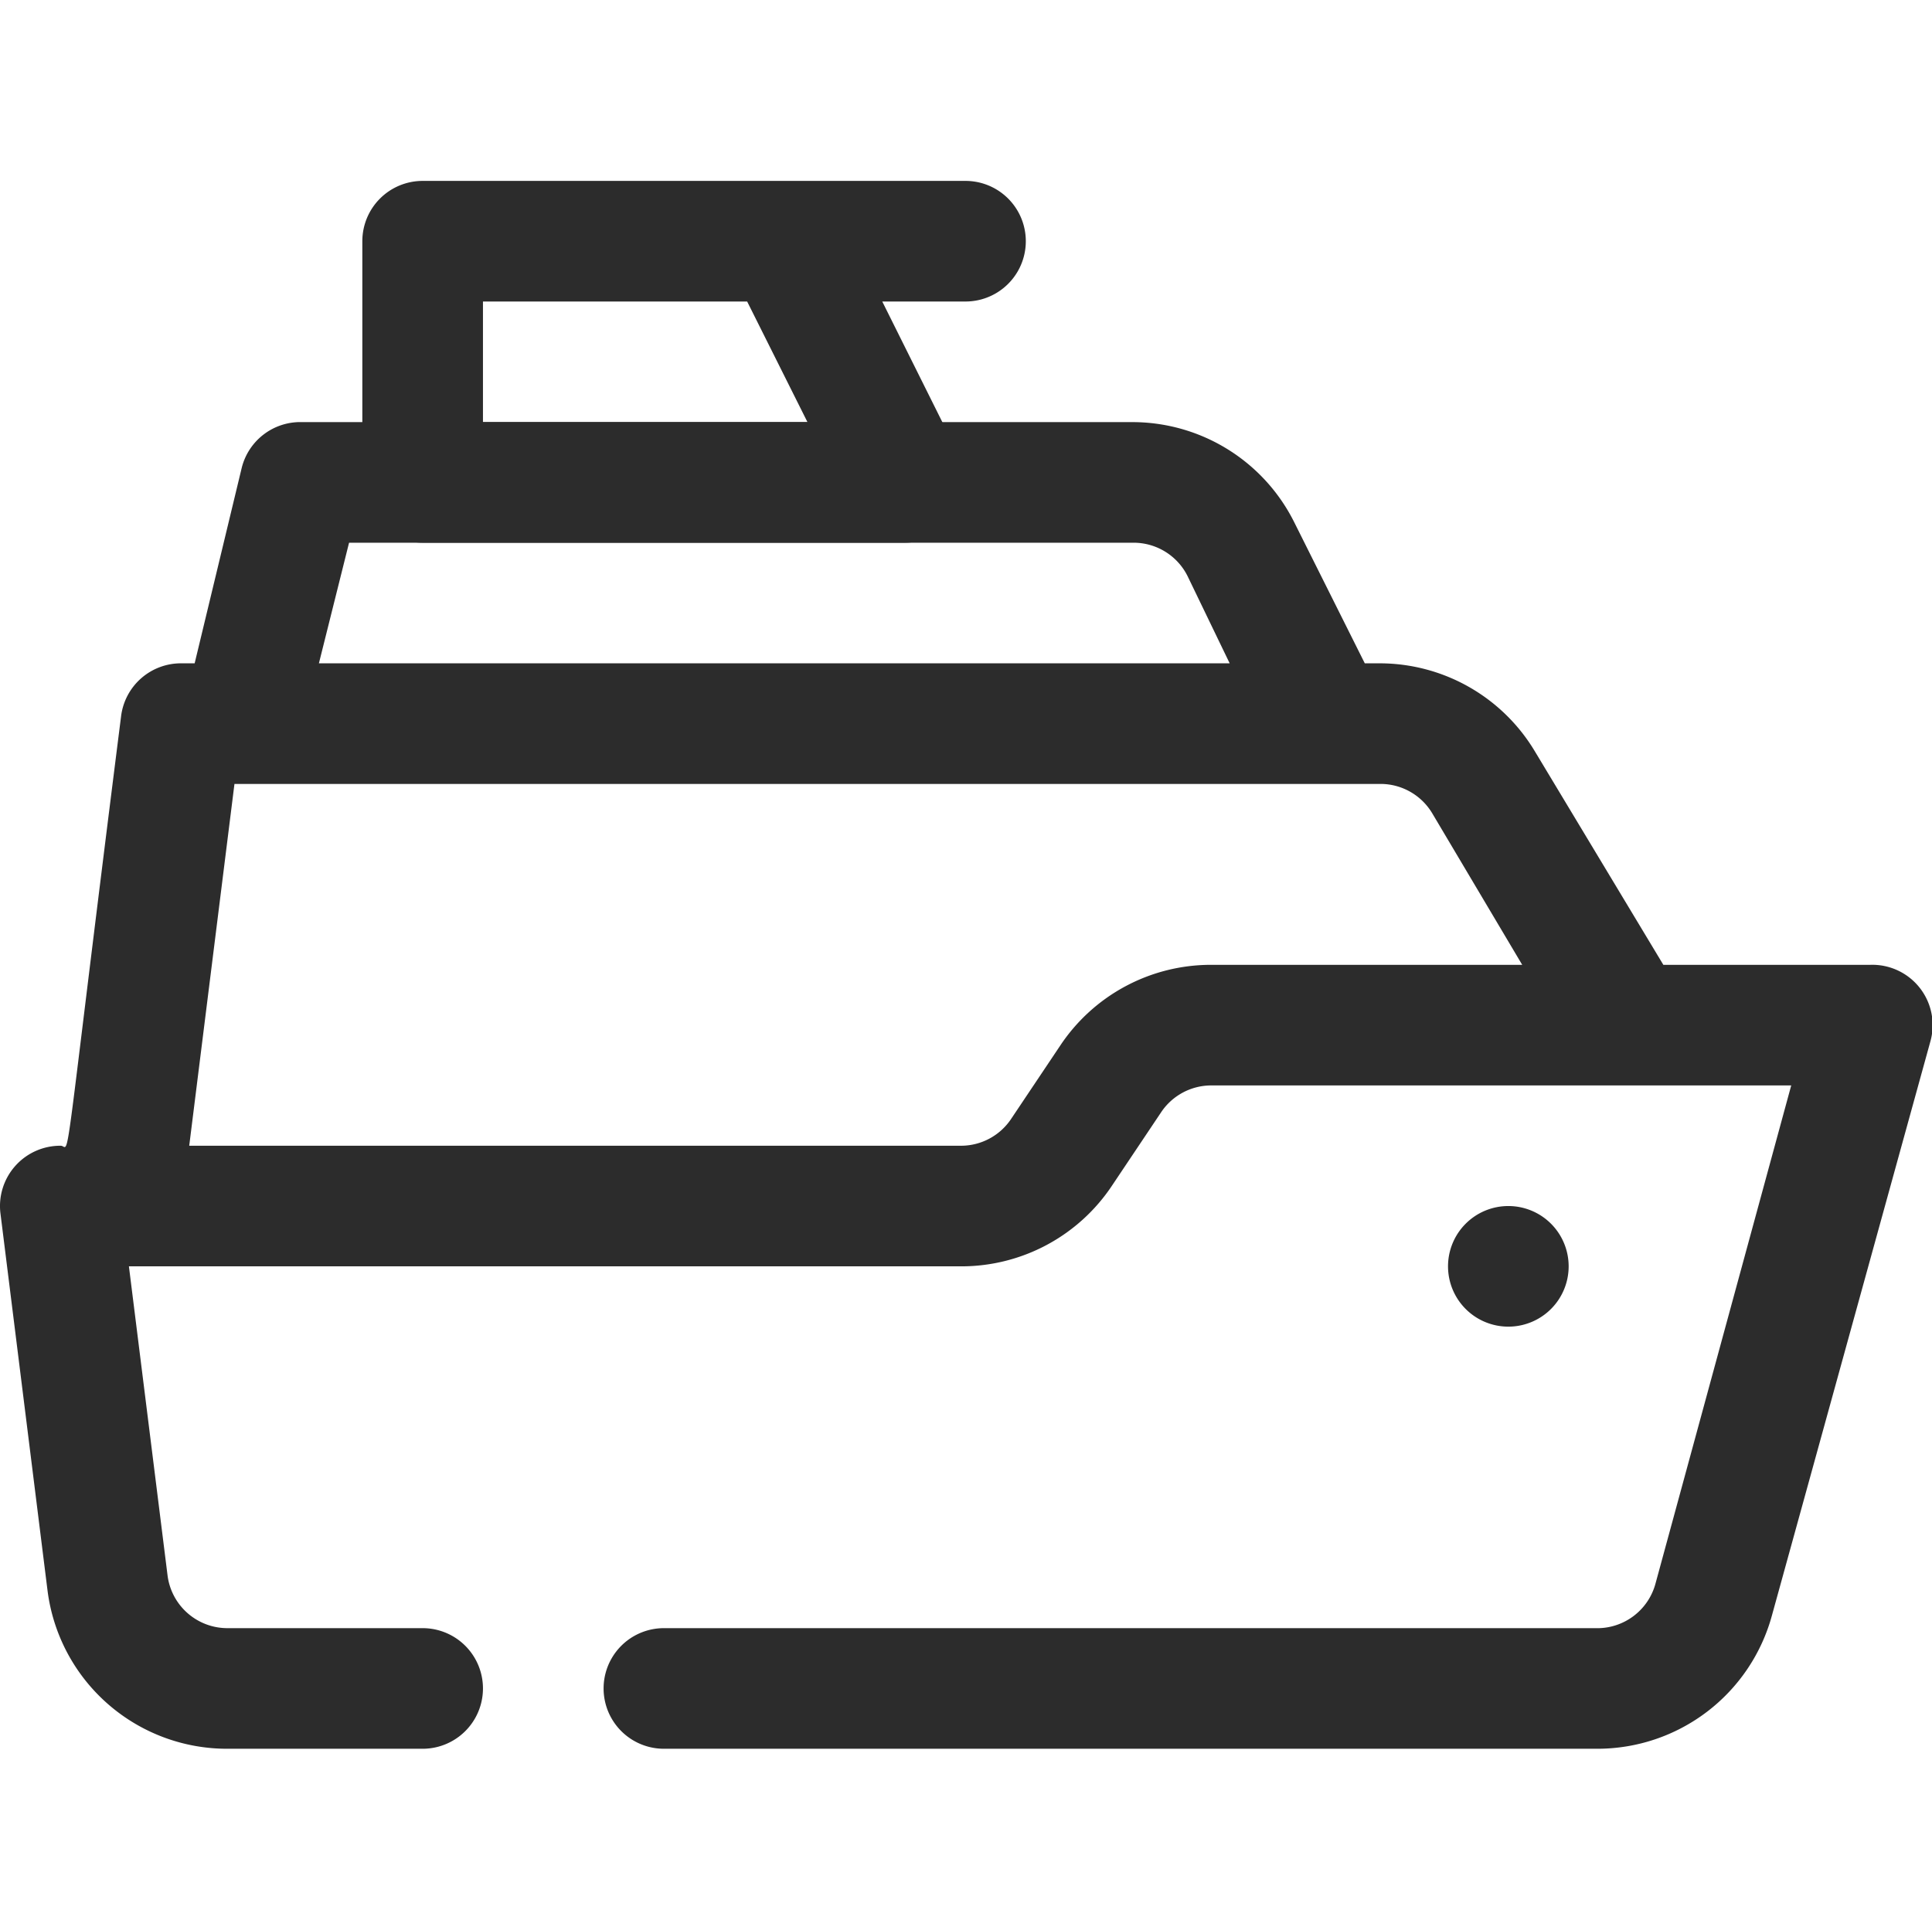 <?xml version="1.0" standalone="no"?><!DOCTYPE svg PUBLIC "-//W3C//DTD SVG 1.1//EN" "http://www.w3.org/Graphics/SVG/1.1/DTD/svg11.dtd"><svg t="1656051451477" class="icon" viewBox="0 0 1025 1024" version="1.1" xmlns="http://www.w3.org/2000/svg" p-id="1937" xmlns:xlink="http://www.w3.org/1999/xlink" width="200.195" height="200"><defs><style type="text/css"></style></defs><path d="M512.231 96H224.231a32 32 0 0 0-32 32v128a32 32 0 0 0 32 32h256a32 32 0 0 0 28.48-46.4L468.071 160H512.231a32 32 0 0 0 0-64zM256.231 224V160h140.16l32 64z" fill="#2c2c2c" p-id="1938"></path><path d="M992.231 512h-109.76l-68.16-113.28A96 96 0 0 0 732.071 352h-8l-37.44-74.88A96 96 0 0 0 600.551 224H160.231a32 32 0 0 0-32 24.32L103.271 352H96.231a32 32 0 0 0-32 28.16C32.231 633.28 37.671 608 32.231 608a32 32 0 0 0-32 35.84l24.96 200a96 96 0 0 0 96 84.16H224.231a32 32 0 0 0 0-64H120.871a32 32 0 0 1-32-28.16L68.391 672h441.6a96 96 0 0 0 80-42.88l25.92-38.72a32 32 0 0 1 26.56-14.4h307.84l-72 264.32a32 32 0 0 1-32 23.68H352.231a32 32 0 0 0 0 64h495.04a96 96 0 0 0 92.8-70.72L1024.231 552.32A32 32 0 0 0 992.231 512zM185.191 288h416a32 32 0 0 1 28.8 17.6l22.4 46.4H169.191z m377.28 266.88l-25.92 38.72a32 32 0 0 1-26.56 14.4H100.391l24-192h608a32 32 0 0 1 27.52 15.68L807.591 512h-165.12a96 96 0 0 0-80 42.88z" fill="#2c2c2c" p-id="1939"></path><path d="M800.231 704a32 32 0 1 1 32-32 32 32 0 0 1-32 32z" fill="#2c2c2c" p-id="1940"></path></svg>